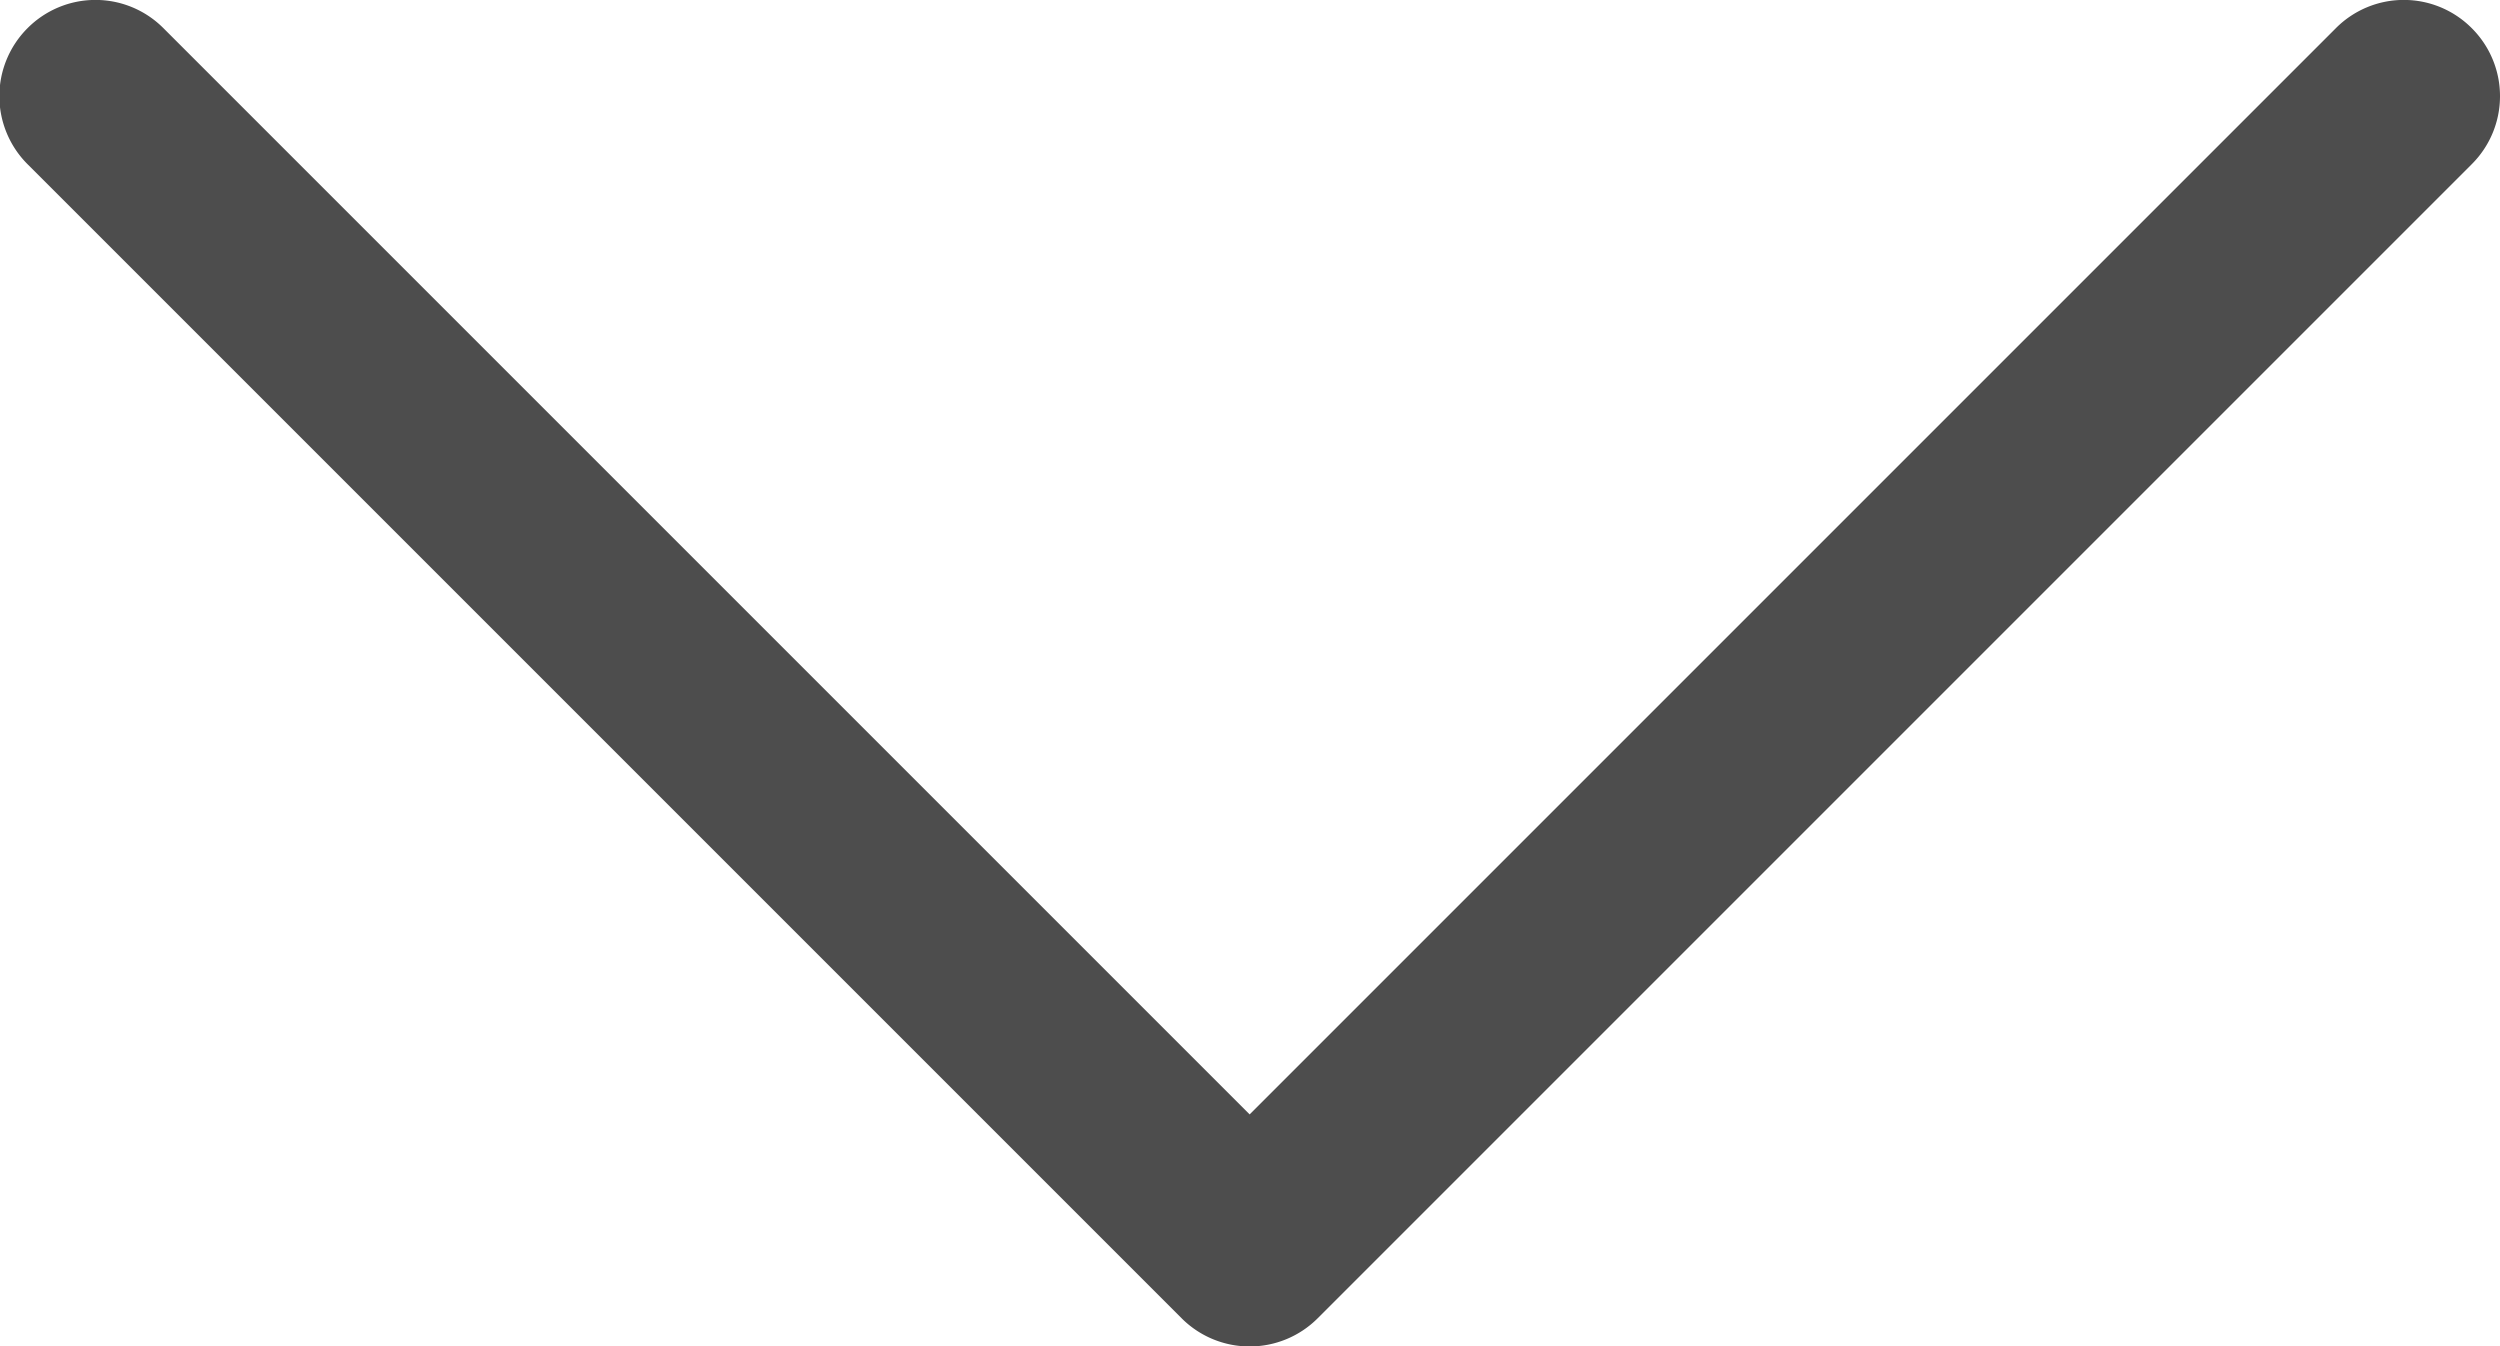 <svg xmlns="http://www.w3.org/2000/svg" width="14.27" height="7.685" viewBox="0 0 14.27 7.685">
  <g id="icon_dropdown" transform="translate(1448.807 4391.196) rotate(-90)">
    <g id="Grupo_1029" data-name="Grupo 1029" transform="translate(4383.512 -1448.807)">
      <path id="Trazado_3053" data-name="Trazado 3053" d="M4383.672-1441.285l6.587,6.587a.548.548,0,0,0,.776,0,.547.547,0,0,0,0-.776h0l-6.2-6.2,6.2-6.2a.547.547,0,0,0,0-.776.549.549,0,0,0-.776,0h0l-6.587,6.587A.549.549,0,0,0,4383.672-1441.285Z" transform="translate(-4383.512 1448.807)" fill="#4d4d4d"/>
    </g>
  </g>
</svg>
